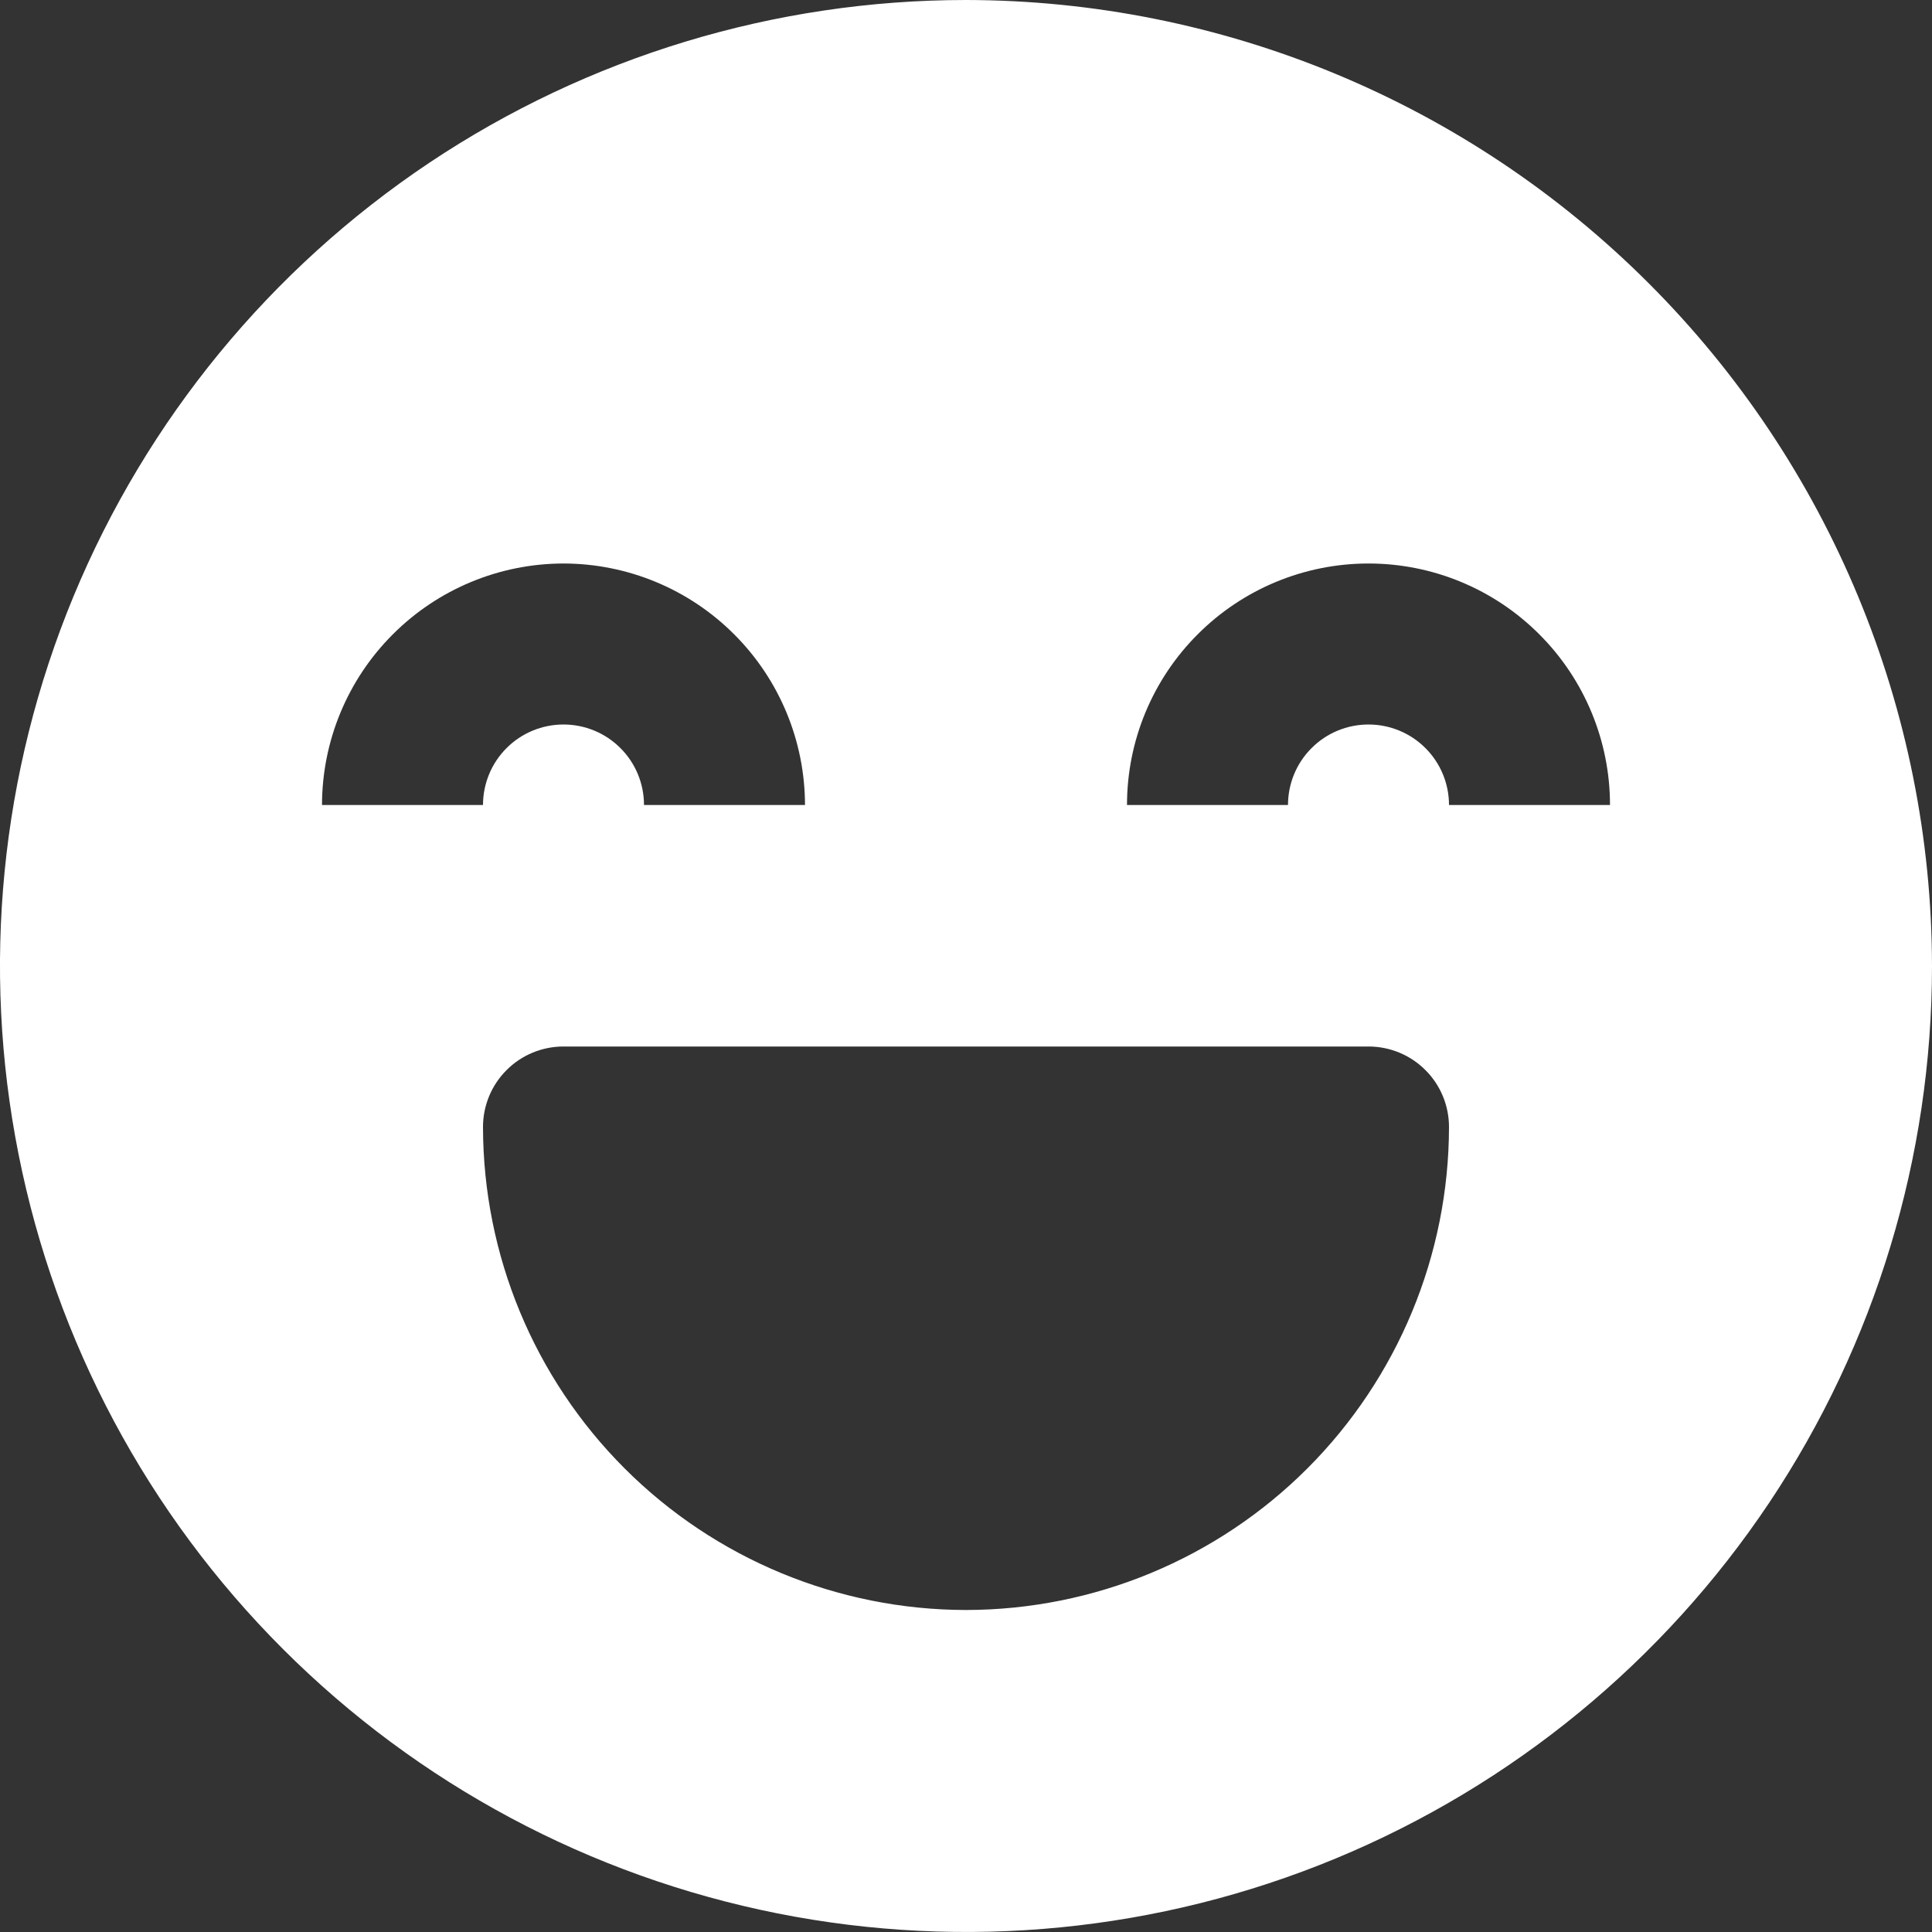 <svg width="24" height="24" viewBox="0 0 24 24" fill="none" xmlns="http://www.w3.org/2000/svg">
<rect x="0" y="0" width="24" height="24" fill="#333333" stroke="none"/>
<path d="M12 0C9.627 0 7.306 0.704 5.333 2.022C3.36 3.341 1.822 5.215 0.913 7.408C0.005 9.601 -0.233 12.013 0.231 14.341C0.694 16.669 1.836 18.807 3.515 20.485C5.193 22.163 7.331 23.306 9.659 23.769C11.987 24.232 14.399 23.995 16.592 23.087C18.785 22.178 20.659 20.64 21.978 18.667C23.296 16.694 24 14.373 24 12C23.996 8.819 22.731 5.768 20.481 3.519C18.232 1.269 15.181 0.004 12 0V0ZM7 7C7.795 7.001 8.558 7.317 9.12 7.88C9.683 8.442 9.999 9.205 10 10H8C8 9.735 7.895 9.48 7.707 9.293C7.52 9.105 7.265 9 7 9C6.735 9 6.48 9.105 6.293 9.293C6.105 9.48 6 9.735 6 10H4C4.001 9.205 4.317 8.442 4.88 7.88C5.442 7.317 6.205 7.001 7 7ZM12 20C10.409 19.998 8.884 19.366 7.759 18.241C6.634 17.116 6.002 15.591 6 14C6 13.735 6.105 13.48 6.293 13.293C6.48 13.105 6.735 13 7 13H17C17.265 13 17.52 13.105 17.707 13.293C17.895 13.48 18 13.735 18 14C17.998 15.591 17.365 17.116 16.241 18.241C15.116 19.366 13.591 19.998 12 20ZM18 10C18 9.735 17.895 9.48 17.707 9.293C17.52 9.105 17.265 9 17 9C16.735 9 16.48 9.105 16.293 9.293C16.105 9.48 16 9.735 16 10H14C14 9.204 14.316 8.441 14.879 7.879C15.441 7.316 16.204 7 17 7C17.796 7 18.559 7.316 19.121 7.879C19.684 8.441 20 9.204 20 10H18Z" fill="white"/>
</svg>

